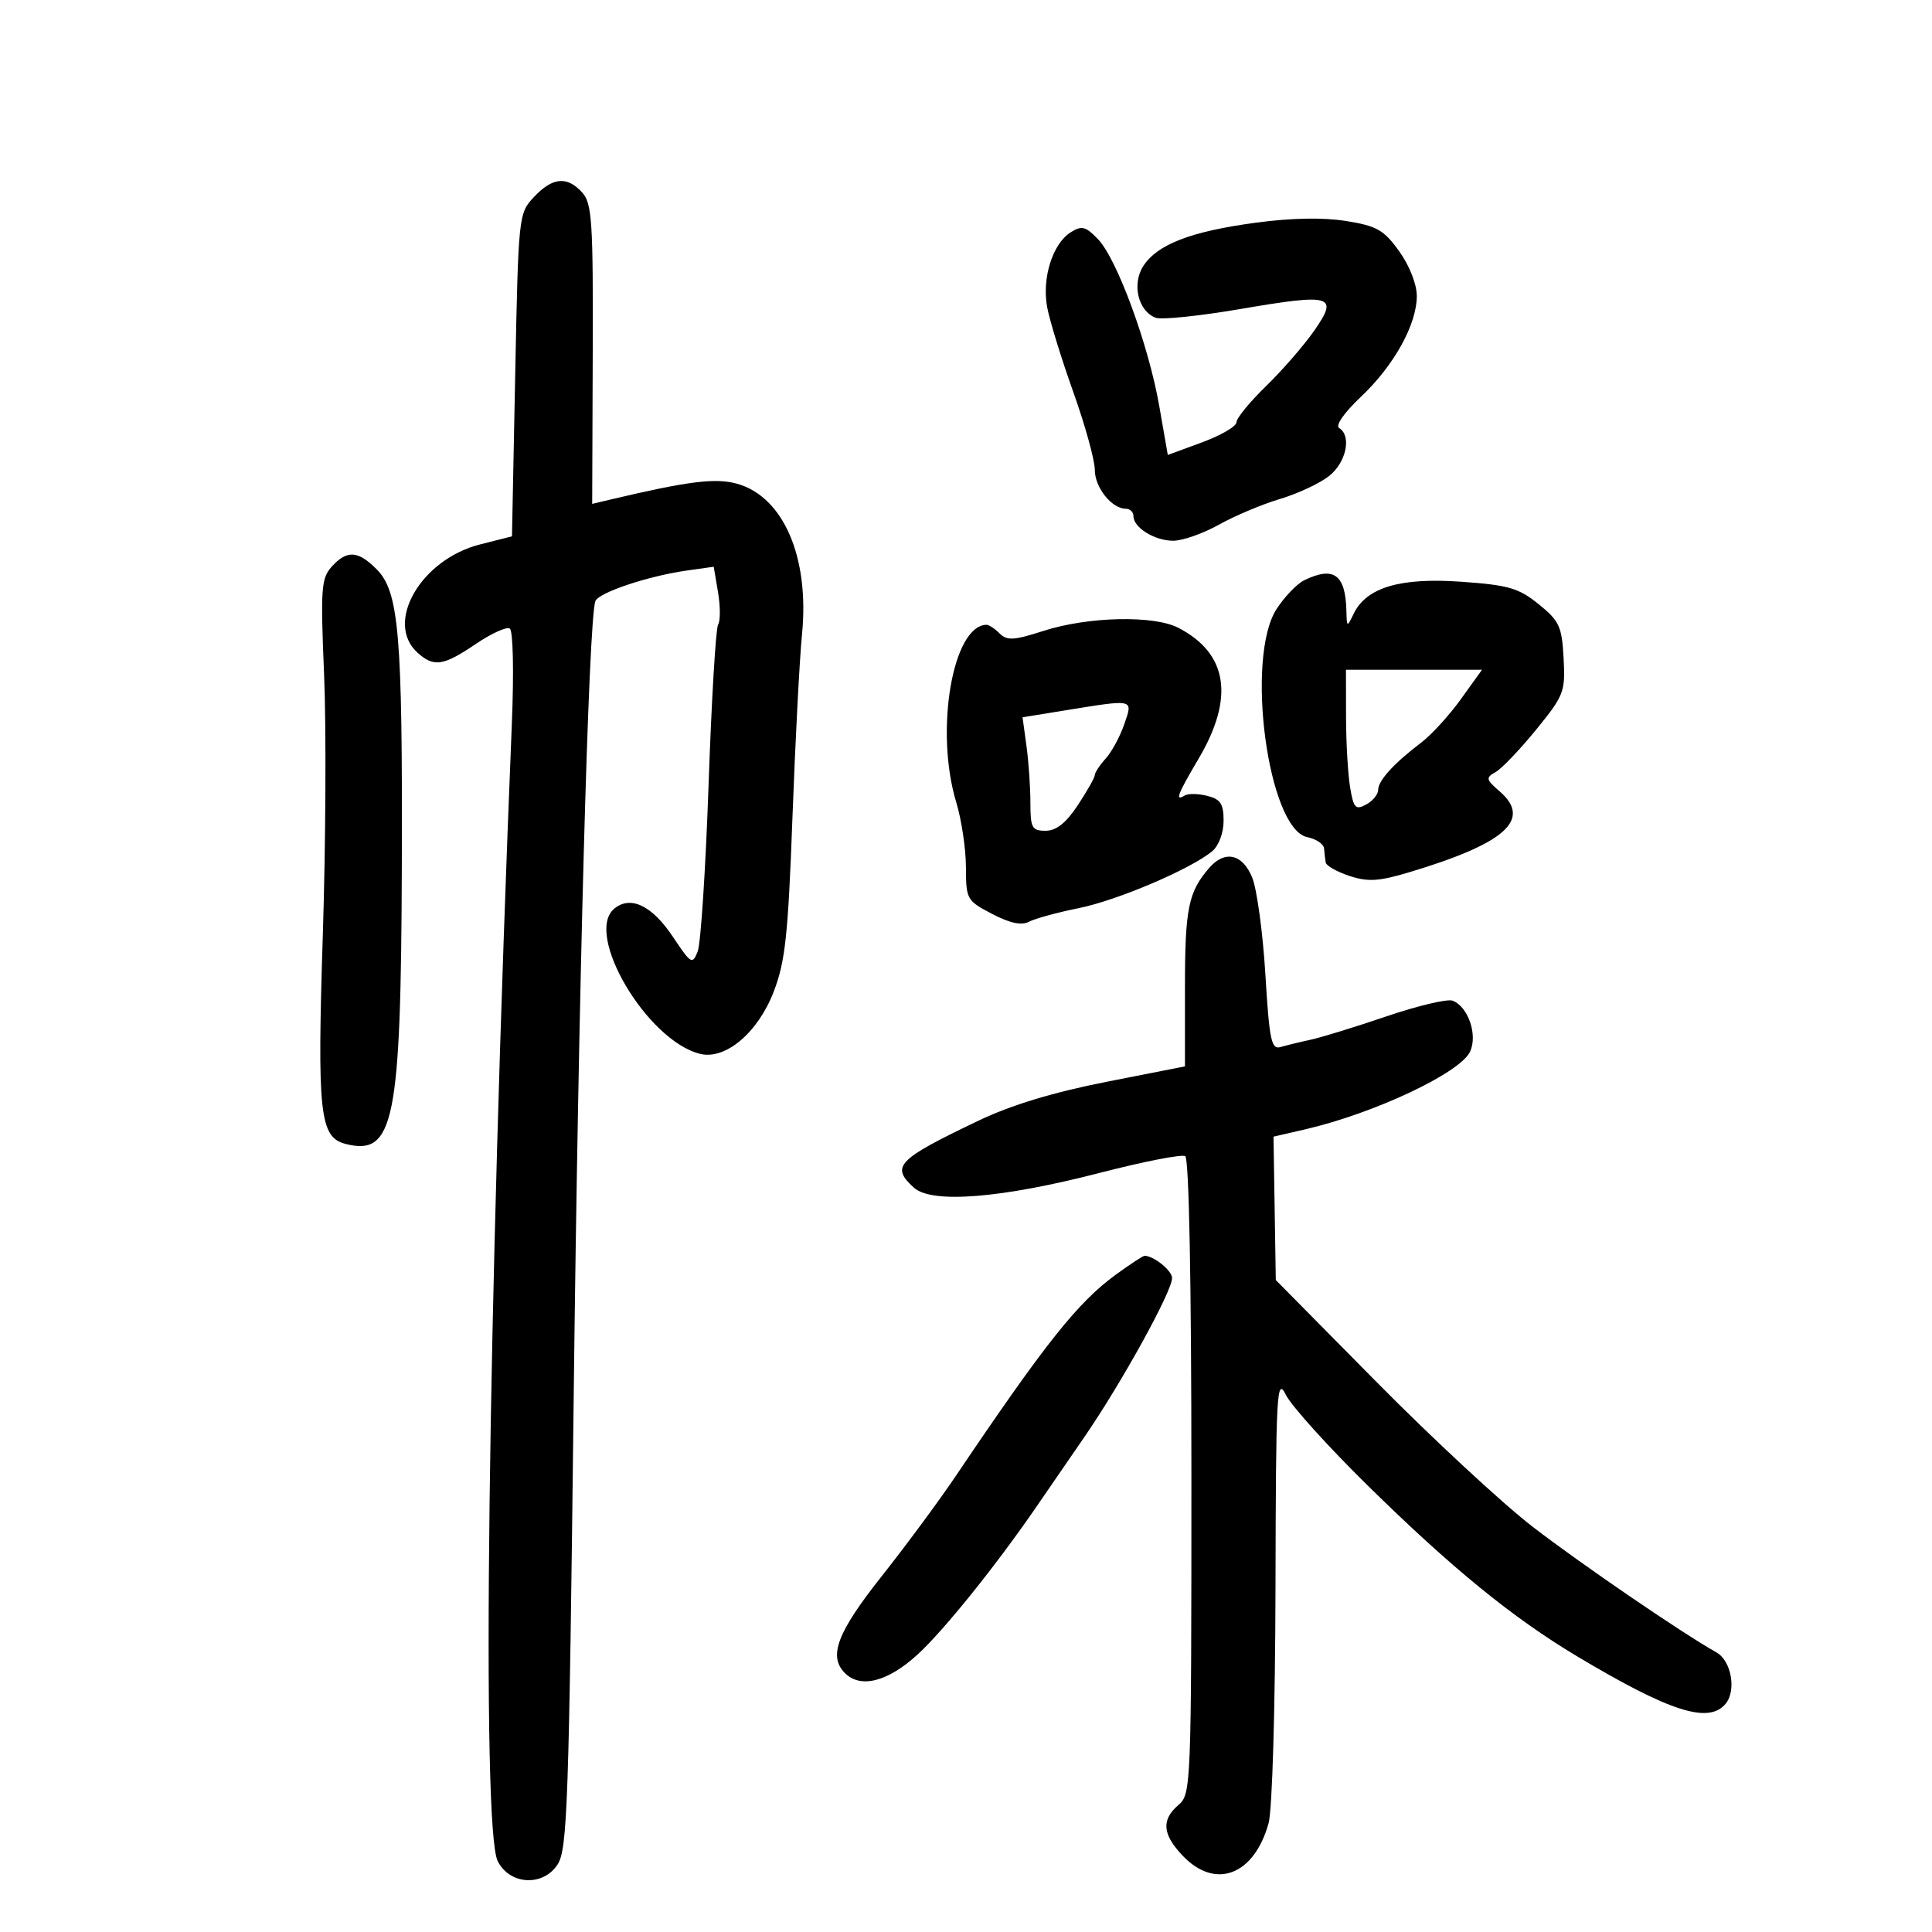 <svg xmlns="http://www.w3.org/2000/svg" width="300" height="300" viewBox="0 0 300 300" version="1.1">
	<path d="M 82.924 30.578 C 80.523 33.133, 80.495 33.390, 80 58.219 L 79.500 83.282 74.536 84.541 C 65.348 86.871, 59.679 96.684, 64.829 101.345 C 67.360 103.635, 68.832 103.417, 73.874 100 C 76.280 98.369, 78.656 97.287, 79.154 97.595 C 79.671 97.914, 79.811 104.243, 79.481 112.327 C 75.732 204.084, 74.741 283.940, 77.288 289 C 79.146 292.693, 84.307 292.987, 86.573 289.529 C 88.106 287.189, 88.347 280.243, 89.080 217.220 C 89.815 154.026, 91.383 96.310, 92.445 93.354 C 92.924 92.023, 100.636 89.440, 106.662 88.591 L 110.825 88.004 111.494 91.965 C 111.862 94.144, 111.869 96.404, 111.508 96.987 C 111.148 97.570, 110.483 108.724, 110.030 121.773 C 109.577 134.823, 108.818 146.500, 108.341 147.723 C 107.522 149.826, 107.315 149.704, 104.488 145.464 C 101.249 140.605, 97.907 139.002, 95.383 141.097 C 90.668 145.010, 100.438 161.566, 108.684 163.636 C 112.631 164.626, 117.678 160.379, 120.136 154 C 121.936 149.329, 122.375 145.260, 123.049 127 C 123.486 115.175, 124.155 102.350, 124.535 98.500 C 125.719 86.521, 121.644 77.100, 114.415 75.104 C 111.080 74.183, 106.797 74.723, 94.727 77.585 L 91.954 78.242 92.038 55.017 C 92.113 34.402, 91.930 31.580, 90.406 29.896 C 88.065 27.310, 85.804 27.516, 82.924 30.578 M 195 34.580 C 184.935 35.938, 179.746 37.931, 177.551 41.281 C 175.719 44.077, 176.712 48.292, 179.449 49.342 C 180.331 49.680, 186.204 49.076, 192.500 48 C 206.878 45.542, 207.906 45.839, 204.070 51.349 C 202.480 53.632, 199.114 57.506, 196.590 59.958 C 194.065 62.410, 192 64.934, 192 65.567 C 192 66.200, 189.600 67.601, 186.668 68.682 L 181.335 70.646 180.013 63.073 C 178.358 53.591, 173.465 40.246, 170.510 37.157 C 168.593 35.153, 167.982 34.994, 166.282 36.056 C 163.452 37.823, 161.758 43.193, 162.604 47.715 C 162.994 49.797, 164.817 55.713, 166.656 60.862 C 168.495 66.011, 170 71.454, 170 72.957 C 170 75.699, 172.638 79, 174.829 79 C 175.473 79, 176 79.513, 176 80.140 C 176 81.915, 179.228 83.933, 182.124 83.968 C 183.567 83.986, 186.775 82.867, 189.253 81.482 C 191.731 80.097, 196.001 78.298, 198.742 77.484 C 201.483 76.670, 204.912 75.071, 206.362 73.930 C 209.046 71.818, 209.920 67.687, 207.942 66.464 C 207.321 66.080, 208.712 64.082, 211.305 61.633 C 216.465 56.759, 220 50.383, 220 45.950 C 220 44.132, 218.851 41.222, 217.261 39.009 C 214.881 35.698, 213.800 35.083, 209.011 34.316 C 205.456 33.746, 200.483 33.840, 195 34.580 M 51.506 87.993 C 49.875 89.795, 49.762 91.399, 50.325 104.743 C 50.668 112.859, 50.581 130.975, 50.133 145 C 49.237 173.030, 49.629 176.618, 53.700 177.639 C 61.187 179.519, 62.264 174.174, 62.395 134.500 C 62.514 98.385, 61.957 91.866, 58.457 88.366 C 55.569 85.478, 53.865 85.386, 51.506 87.993 M 202.500 90.112 C 201.400 90.649, 199.488 92.638, 198.250 94.530 C 193.311 102.085, 196.883 128.752, 203 129.993 C 204.375 130.272, 205.545 131.063, 205.600 131.750 C 205.655 132.438, 205.767 133.415, 205.850 133.922 C 205.933 134.430, 207.586 135.368, 209.524 136.008 C 212.409 136.960, 214.086 136.861, 218.774 135.458 C 233.763 130.973, 237.921 127.268, 232.876 122.892 C 230.728 121.029, 230.671 120.764, 232.233 119.889 C 233.176 119.362, 236.004 116.405, 238.519 113.318 C 242.865 107.983, 243.076 107.433, 242.796 102.206 C 242.530 97.263, 242.139 96.416, 238.921 93.817 C 235.807 91.302, 234.239 90.849, 226.857 90.328 C 217.399 89.661, 212.168 91.222, 210.197 95.303 C 209.161 97.446, 209.134 97.435, 209.068 94.832 C 208.925 89.189, 207.090 87.871, 202.500 90.112 M 162.039 97.963 C 157.434 99.446, 156.365 99.508, 155.218 98.360 C 154.469 97.612, 153.552 97.007, 153.179 97.015 C 147.905 97.134, 145.123 113.494, 148.489 124.591 C 149.308 127.291, 149.983 131.817, 149.989 134.649 C 150 139.649, 150.118 139.859, 154.048 141.908 C 156.845 143.366, 158.623 143.741, 159.798 143.121 C 160.734 142.628, 164.200 141.681, 167.500 141.018 C 173.515 139.808, 184.970 134.919, 188.250 132.161 C 189.253 131.318, 190 129.309, 190 127.453 C 190 124.819, 189.526 124.098, 187.454 123.578 C 186.054 123.226, 184.479 123.204, 183.954 123.528 C 182.407 124.485, 182.821 123.392, 186.126 117.794 C 191.715 108.327, 190.648 101.455, 182.971 97.485 C 179.144 95.506, 168.948 95.739, 162.039 97.963 M 209.011 111.250 C 209.017 115.237, 209.299 120.173, 209.637 122.218 C 210.175 125.475, 210.484 125.811, 212.126 124.933 C 213.157 124.381, 214 123.355, 214 122.653 C 214 121.211, 216.430 118.543, 220.694 115.302 C 222.285 114.094, 225.057 111.056, 226.855 108.552 L 230.124 104 219.562 104 L 209 104 209.011 111.250 M 165.140 110.349 L 158.780 111.381 159.390 115.830 C 159.726 118.277, 160 122.241, 160 124.640 C 160 128.559, 160.240 129, 162.367 129 C 164.019 129, 165.530 127.797, 167.367 125.021 C 168.815 122.833, 170 120.731, 170 120.350 C 170 119.969, 170.762 118.815, 171.694 117.786 C 172.625 116.757, 173.922 114.359, 174.576 112.457 C 175.945 108.475, 176.260 108.546, 165.140 110.349 M 187.783 134.750 C 184.534 138.475, 184 141.084, 184 153.228 L 184 165.587 171.750 167.997 C 163.564 169.608, 157.012 171.595, 152 173.989 C 139.281 180.063, 138.262 181.117, 141.919 184.427 C 144.691 186.935, 155.518 186.069, 170.794 182.117 C 177.556 180.368, 183.518 179.202, 184.044 179.527 C 184.631 179.890, 185 199.113, 185 229.337 C 185 277.318, 184.950 278.599, 183 280.268 C 180.289 282.589, 180.486 284.854, 183.687 288.195 C 188.745 293.474, 194.745 291.178, 196.987 283.105 C 197.556 281.059, 198.019 265.226, 198.058 246.500 C 198.123 216.016, 198.246 213.737, 199.676 216.603 C 200.527 218.310, 206.236 224.635, 212.362 230.658 C 225.403 243.481, 234.916 251.238, 244.940 257.222 C 259.336 265.817, 265.323 267.726, 267.950 264.560 C 269.656 262.505, 268.845 257.896, 266.549 256.601 C 261.102 253.527, 245.515 242.870, 238 237.082 C 233.325 233.481, 222.436 223.386, 213.802 214.649 L 198.105 198.762 197.927 187.631 L 197.749 176.500 202.624 175.375 C 213.393 172.892, 226.778 166.582, 228.282 163.280 C 229.474 160.665, 227.971 156.310, 225.558 155.384 C 224.756 155.076, 220.139 156.171, 215.300 157.816 C 210.460 159.462, 205.150 161.098, 203.500 161.452 C 201.850 161.805, 199.758 162.315, 198.851 162.583 C 197.411 163.009, 197.111 161.574, 196.486 151.285 C 196.092 144.803, 195.170 138.037, 194.436 136.250 C 192.934 132.591, 190.204 131.975, 187.783 134.750 M 173.373 197.845 C 167.381 202.185, 162.380 208.469, 148.317 229.332 C 145.784 233.089, 140.627 240.060, 136.856 244.824 C 129.990 253.496, 128.594 257.194, 131.200 259.800 C 133.641 262.241, 137.898 261.135, 142.546 256.851 C 146.630 253.086, 154.659 243.099, 160.910 234.006 C 162.236 232.078, 165.611 227.168, 168.410 223.096 C 174.193 214.683, 182 200.527, 182 198.455 C 182 197.297, 179.151 195, 177.716 195 C 177.487 195, 175.533 196.280, 173.373 197.845" stroke="none" fill="black" fill-rule="evenodd"/>
</svg>